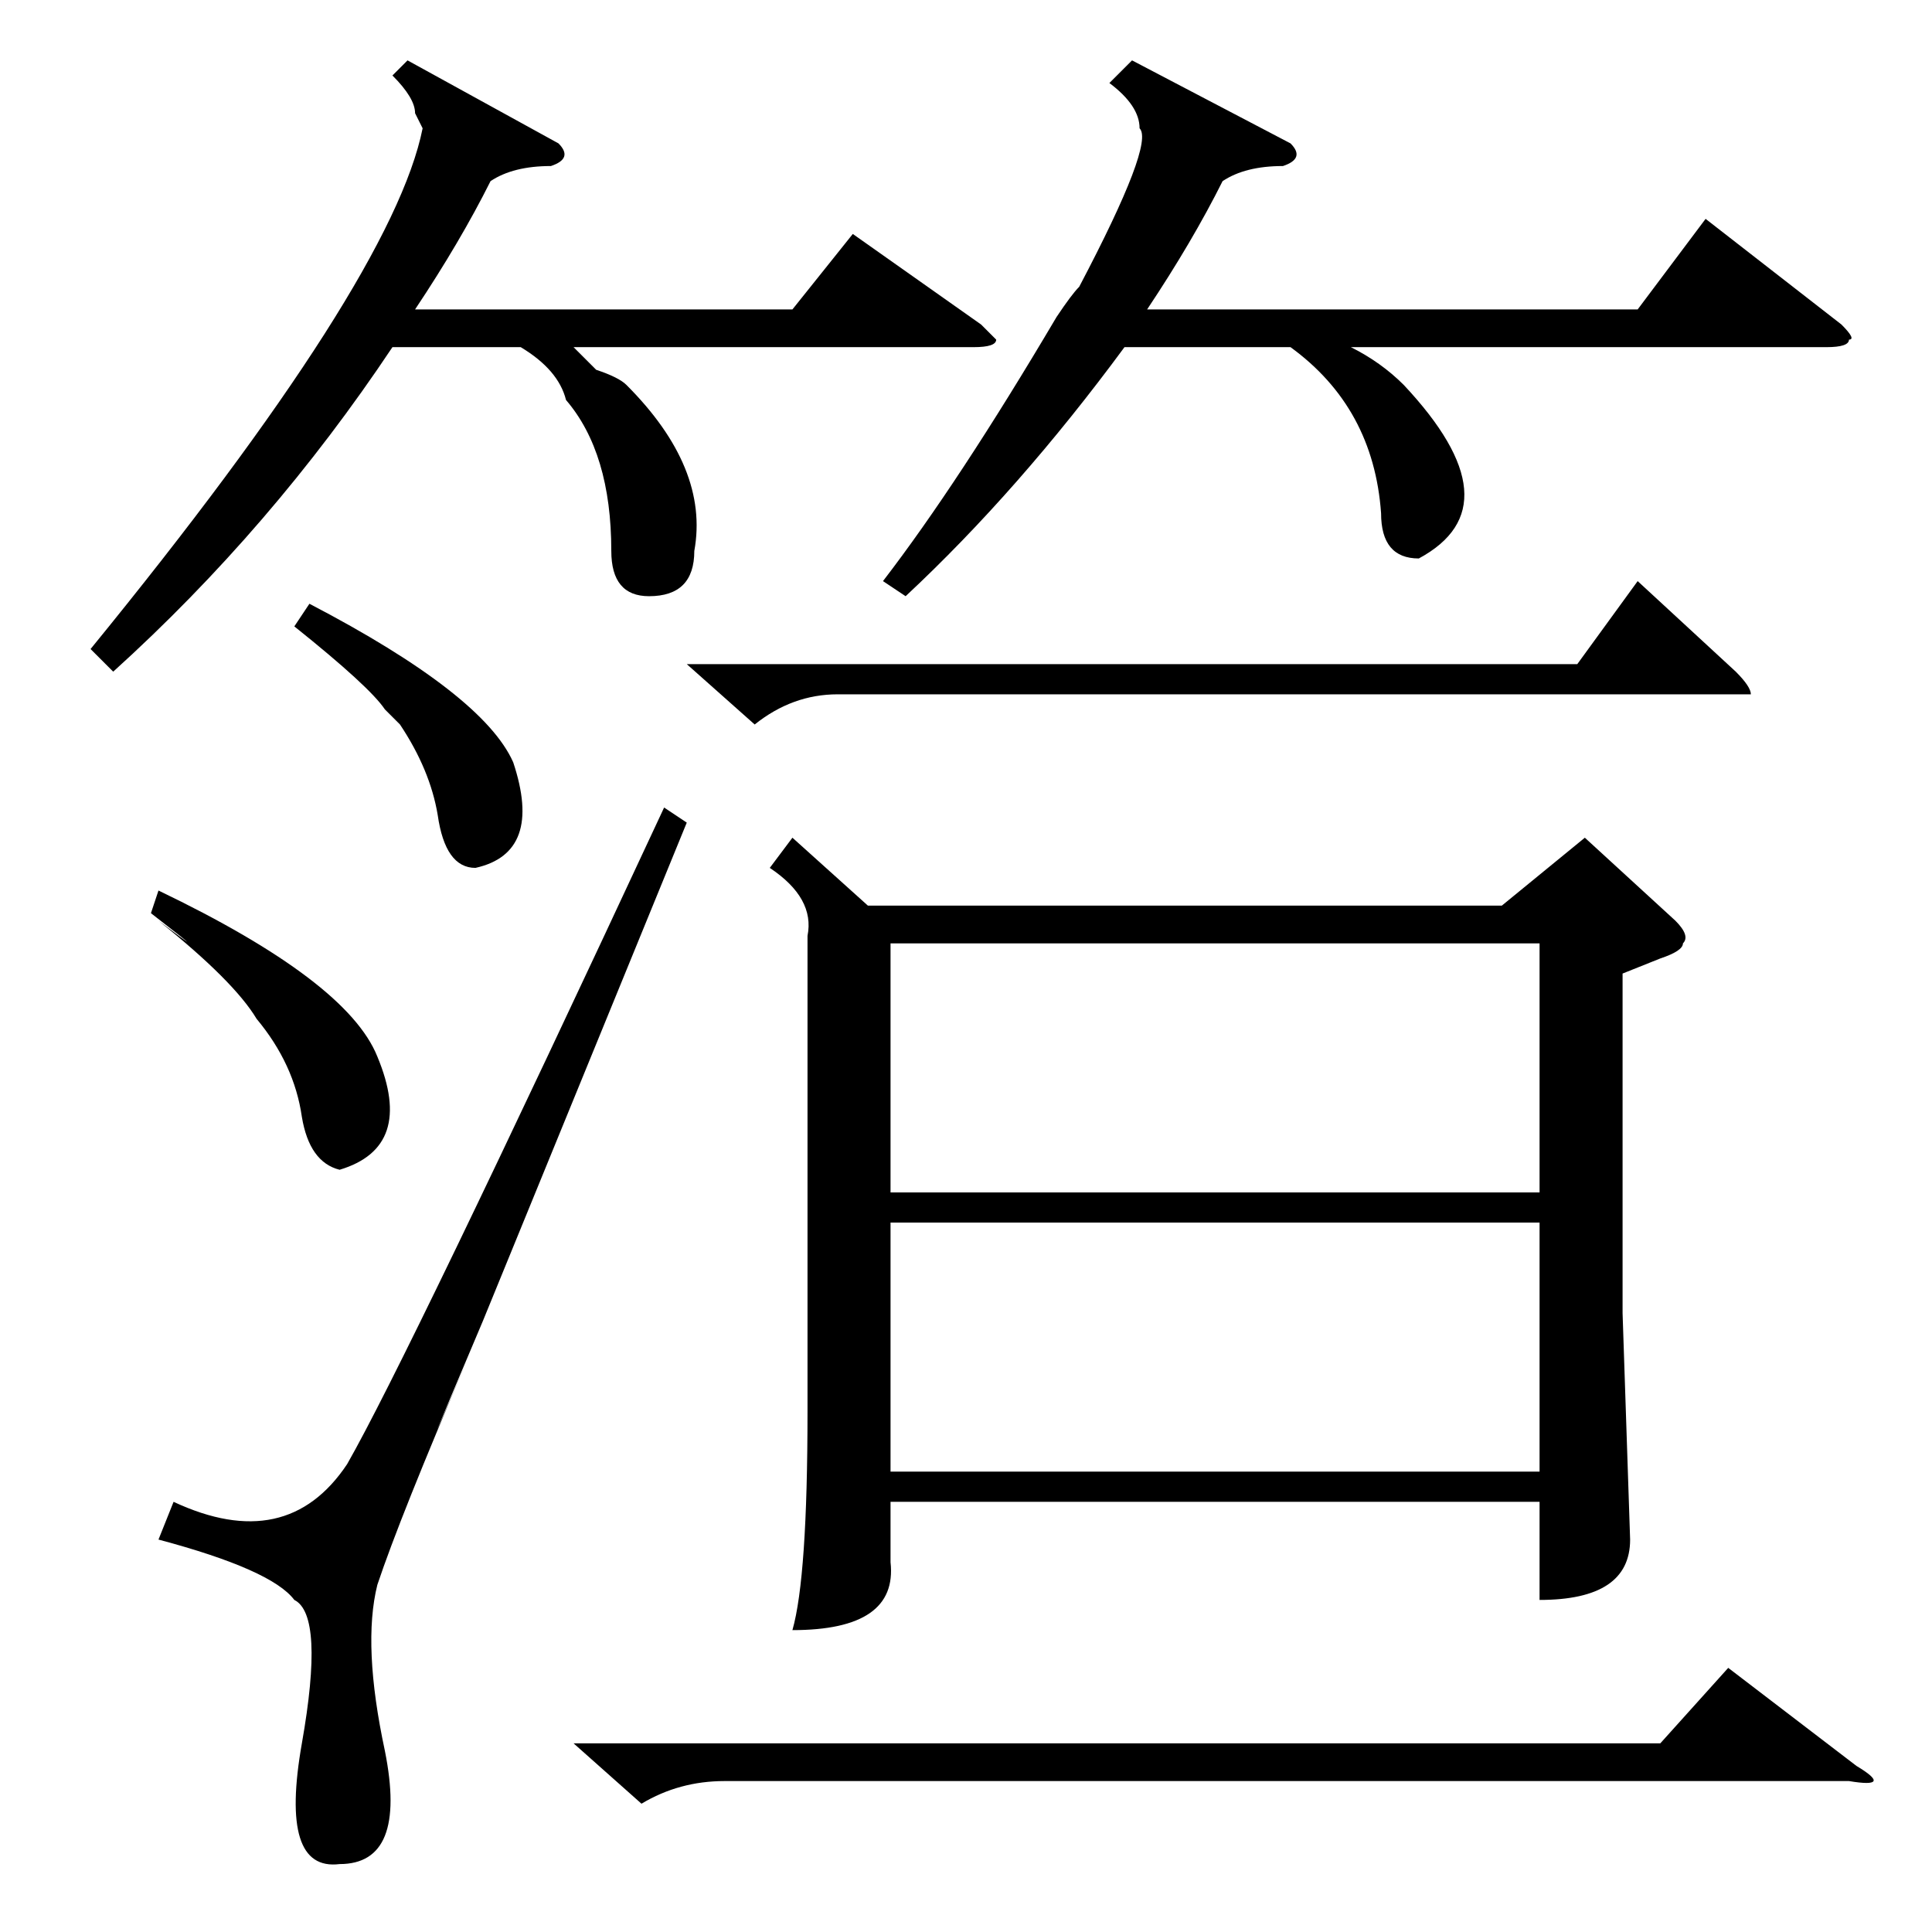 <?xml version="1.0" standalone="no"?>
<!DOCTYPE svg PUBLIC "-//W3C//DTD SVG 1.1//EN" "http://www.w3.org/Graphics/SVG/1.1/DTD/svg11.dtd" >
<svg xmlns="http://www.w3.org/2000/svg" xmlns:xlink="http://www.w3.org/1999/xlink" version="1.1" viewBox="0 -52 256 256">
  <g transform="matrix(1 0 0 -1 0 204)">
   <path fill="currentColor"
d="M105 145l10 -9h84l11 9l12 -11q2 -2 1 -3q0 -1 -3 -2l-5 -2v-45l1 -30q0 -8 -12 -8v13h-86v-8q1 -9 -13 -9q2 7 2 29v63q1 5 -5 9zM118 131v-33h86v33h-86zM118 94v-33h86v33h-86zM150 248l21 -11q2 -2 -1 -3q-5 0 -8 -2q-4 -8 -10 -17h65l9 12l18 -14q2 -2 1 -2
q0 -1 -3 -1h-63q4 -2 7 -5q15 -16 2 -23q-5 0 -5 6q-1 14 -12 22h-22q-14 -19 -29 -33l-3 2q10 13 23 35q2 3 3 4q10 19 8 21q0 3 -4 6zM54 248l20 -11q2 -2 -1 -3q-5 0 -8 -2q-4 -8 -10 -17h50l8 10l17 -12l2 -2q0 -1 -3 -1h-53l3 -3q3 -1 4 -2q11 -11 9 -22q0 -6 -6 -6
q-5 0 -5 6q0 13 -6 20q-1 4 -6 7h-17q-16 -24 -37 -43l-3 3q40 49 44 69l-1 2q0 2 -3 5zM88 149l3 -2l-27 -66q-11 -26 -2 -5q-9 -21 -12 -30q-2 -8 1 -22q3 -15 -6 -15q-8 -1 -5 16t-1 19q-3 4 -18 8l2 5q15 -7 23 5q8 14 42 87zM76 25h144l9 10l17 -13q5 -3 -1 -2h-149
q-6 0 -11 -3zM91 168h118l8 11l13 -12q2 -2 2 -3h-3h-118q-6 0 -11 -4zM20 135l1 3q25 -12 29 -22q5 -12 -5 -15q-4 1 -5 7q-1 7 -6 13q-3 5 -13 13q8 -6 -1 1zM39 173l2 3q23 -12 27 -21q4 -12 -5 -14q-4 0 -5 7q-1 6 -5 12l-2 2q-2 3 -12 11z" />
  </g>

</svg>
